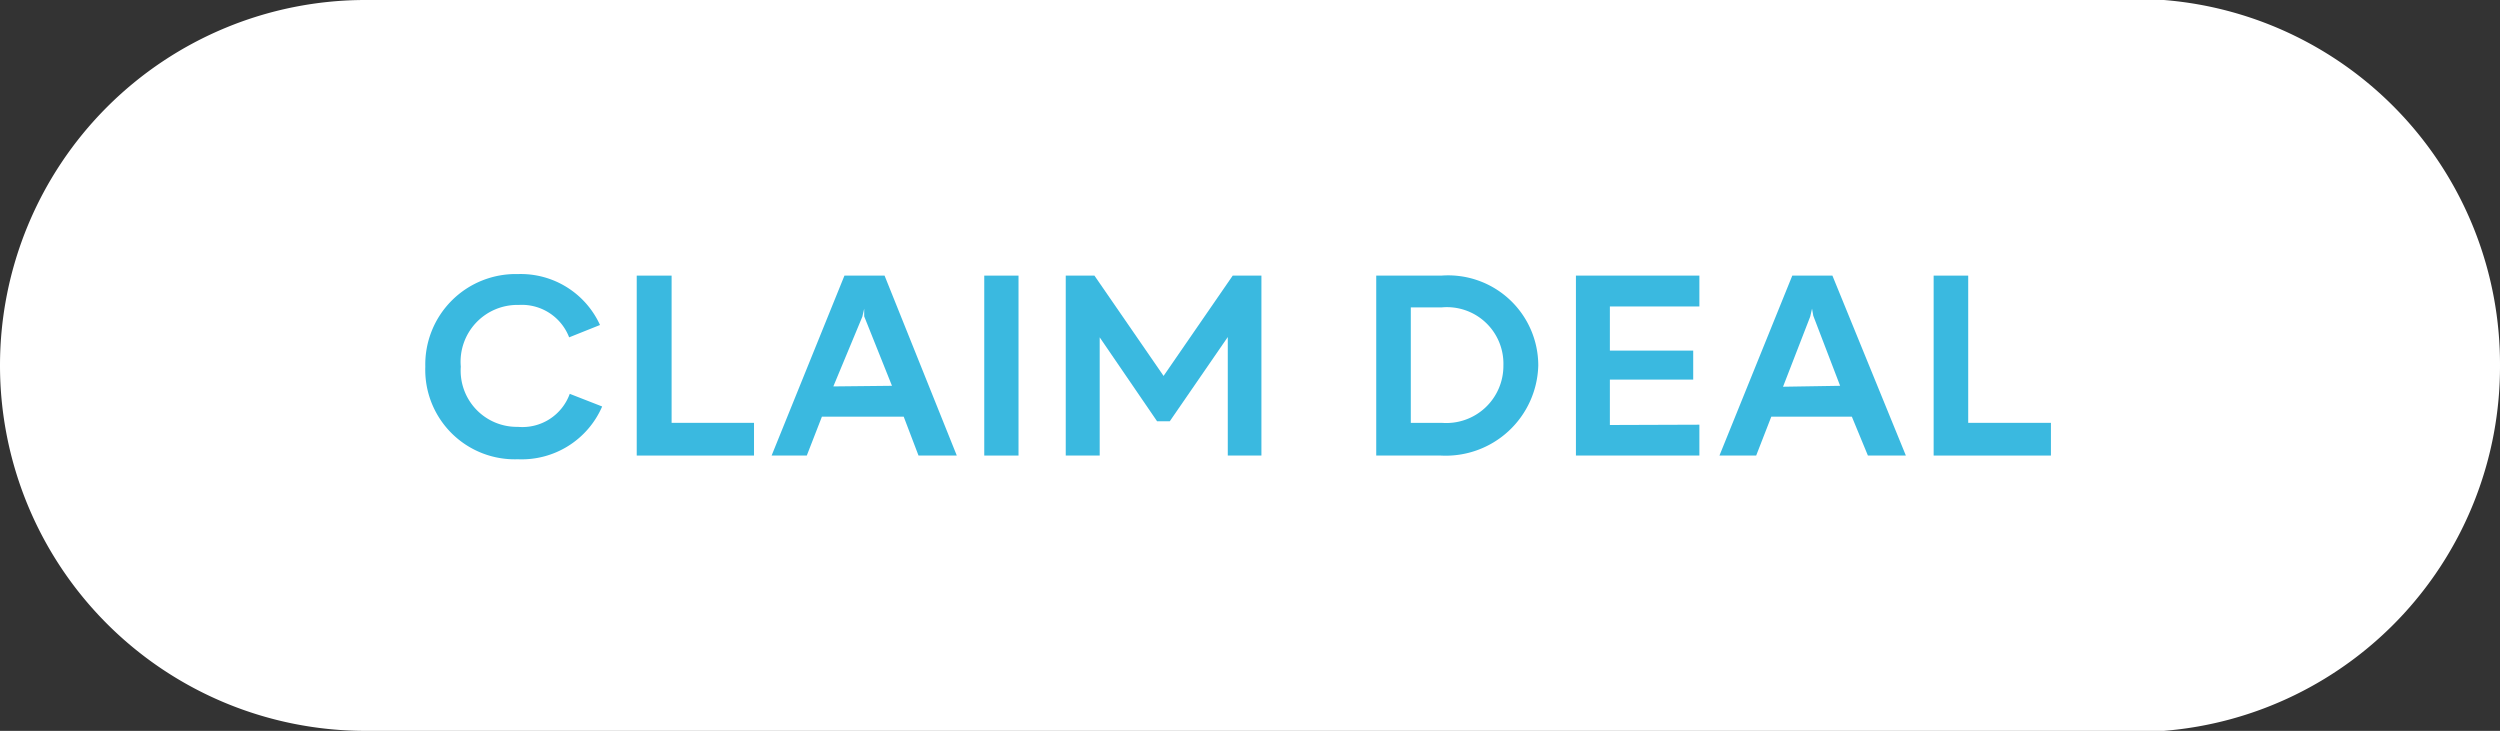 <svg viewBox="0 0 81 23.68" xmlns="http://www.w3.org/2000/svg"><rect x="0" y="0" width="81" height="23.68" fill="#333333" stroke="none"/><path d="m81 11.84a11.84 11.84 0 0 0 -10.89-11.84h-58.27a11.84 11.84 0 0 0 0 23.68h58.27a11.84 11.84 0 0 0 10.89-11.84z" fill="#fff"/><g fill="#3ab9e0"><path d="m16.81 9.88a1.84 1.84 0 0 0 -1.88 2 1.82 1.82 0 0 0 1.85 1.95 1.63 1.63 0 0 0 1.68-1.07l1.05.41a2.84 2.84 0 0 1 -2.73 1.71 2.9 2.9 0 0 1 -3-3 2.93 2.93 0 0 1 3-3 2.82 2.82 0 0 1 2.66 1.65l-1 .4a1.64 1.64 0 0 0 -1.63-1.05z"/><path d="m24.43 13.7v1.06h-3.8v-5.83h1.13v4.77z"/><path d="m29.28 13.5h-2.65l-.49 1.26h-1.14l2.36-5.83h1.3l2.34 5.83h-1.24zm-.38-1-.9-2.25v-.25l-.06.26-.94 2.26z"/><path d="m31.89 8.93h1.11v5.83h-1.11z"/><path d="m34.53 8.93h.93l2.24 3.25 2.24-3.25h.93v5.83h-1.09v-3.84l-1.88 2.73h-.41l-1.86-2.72v3.83h-1.1z"/><path d="m49.84 11.84a3 3 0 0 1 -3.16 2.92h-2.09v-5.83h2.11a2.92 2.92 0 0 1 3.14 2.91zm-1.13 0a1.83 1.83 0 0 0 -2-1.88h-1v3.74h1a1.85 1.85 0 0 0 2-1.86z"/><path d="m55.06 13.76v1h-4v-5.83h4v1h-2.9v1.43h2.7v.94h-2.7v1.47z"/><path d="m60 13.5h-2.61l-.49 1.26h-1.19l2.36-5.83h1.3l2.38 5.83h-1.23zm-.38-1-.87-2.27-.04-.23-.06.26-.88 2.27z"/><path d="m66.45 13.7v1.06h-3.8v-5.83h1.12v4.77z"/></g></svg>